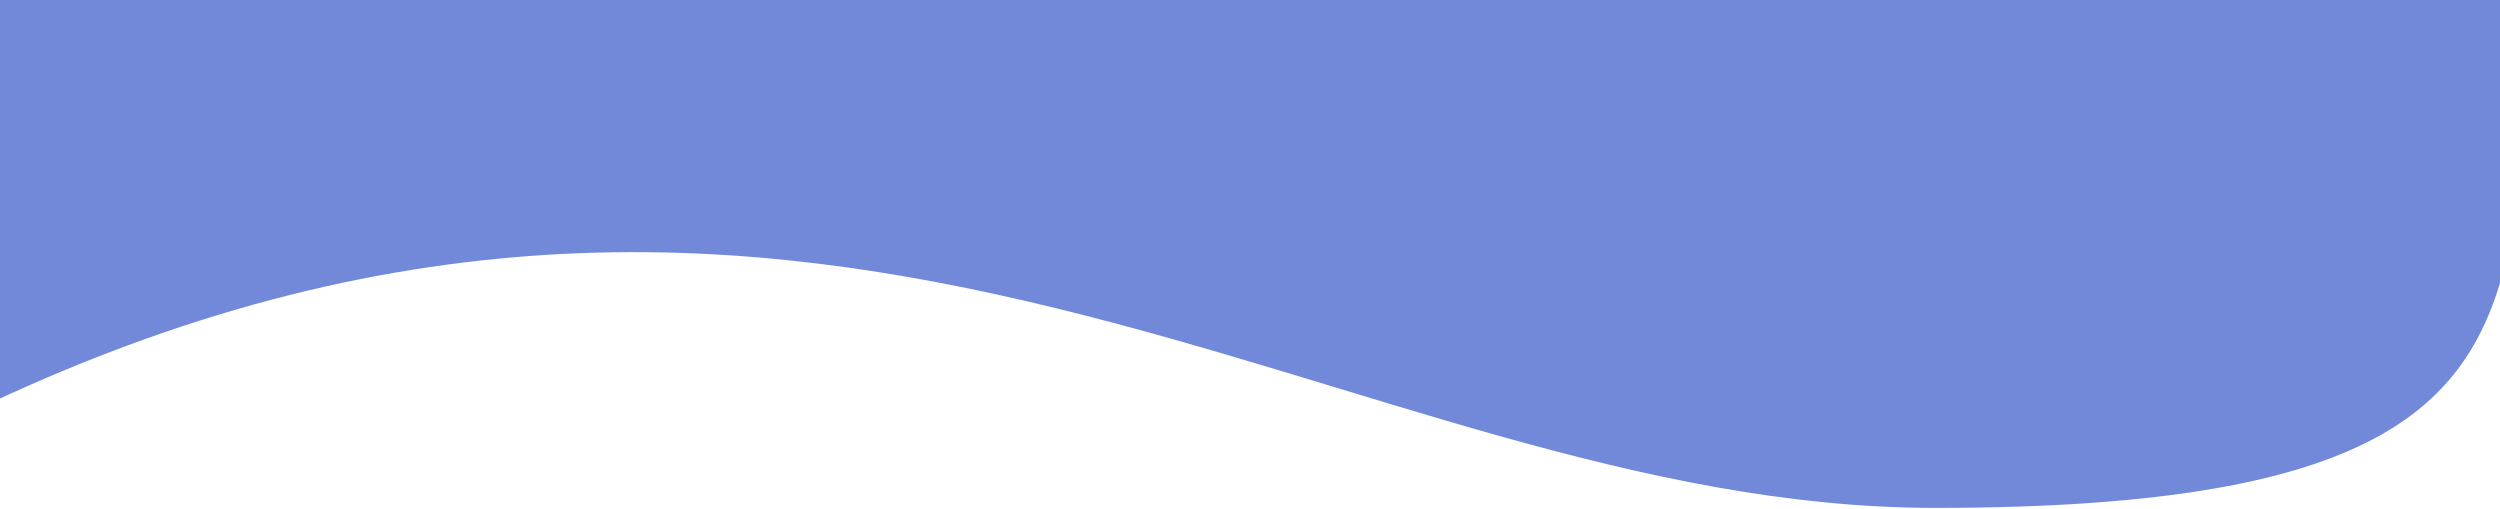 <svg viewBox="0 0 1440 293" fill="none" id="header_2" xmlns="http://www.w3.org/2000/svg">
<path opacity="1" d="M1447.27 -6.188V132.565C1428.83 231.124 1378.94 292.543 1114.48 292.543C775.159 292.543 477.003 5.75 -6.391 232.513V-6.187L1447.27 -6.188Z" fill="#7289DA"/>
</svg>
